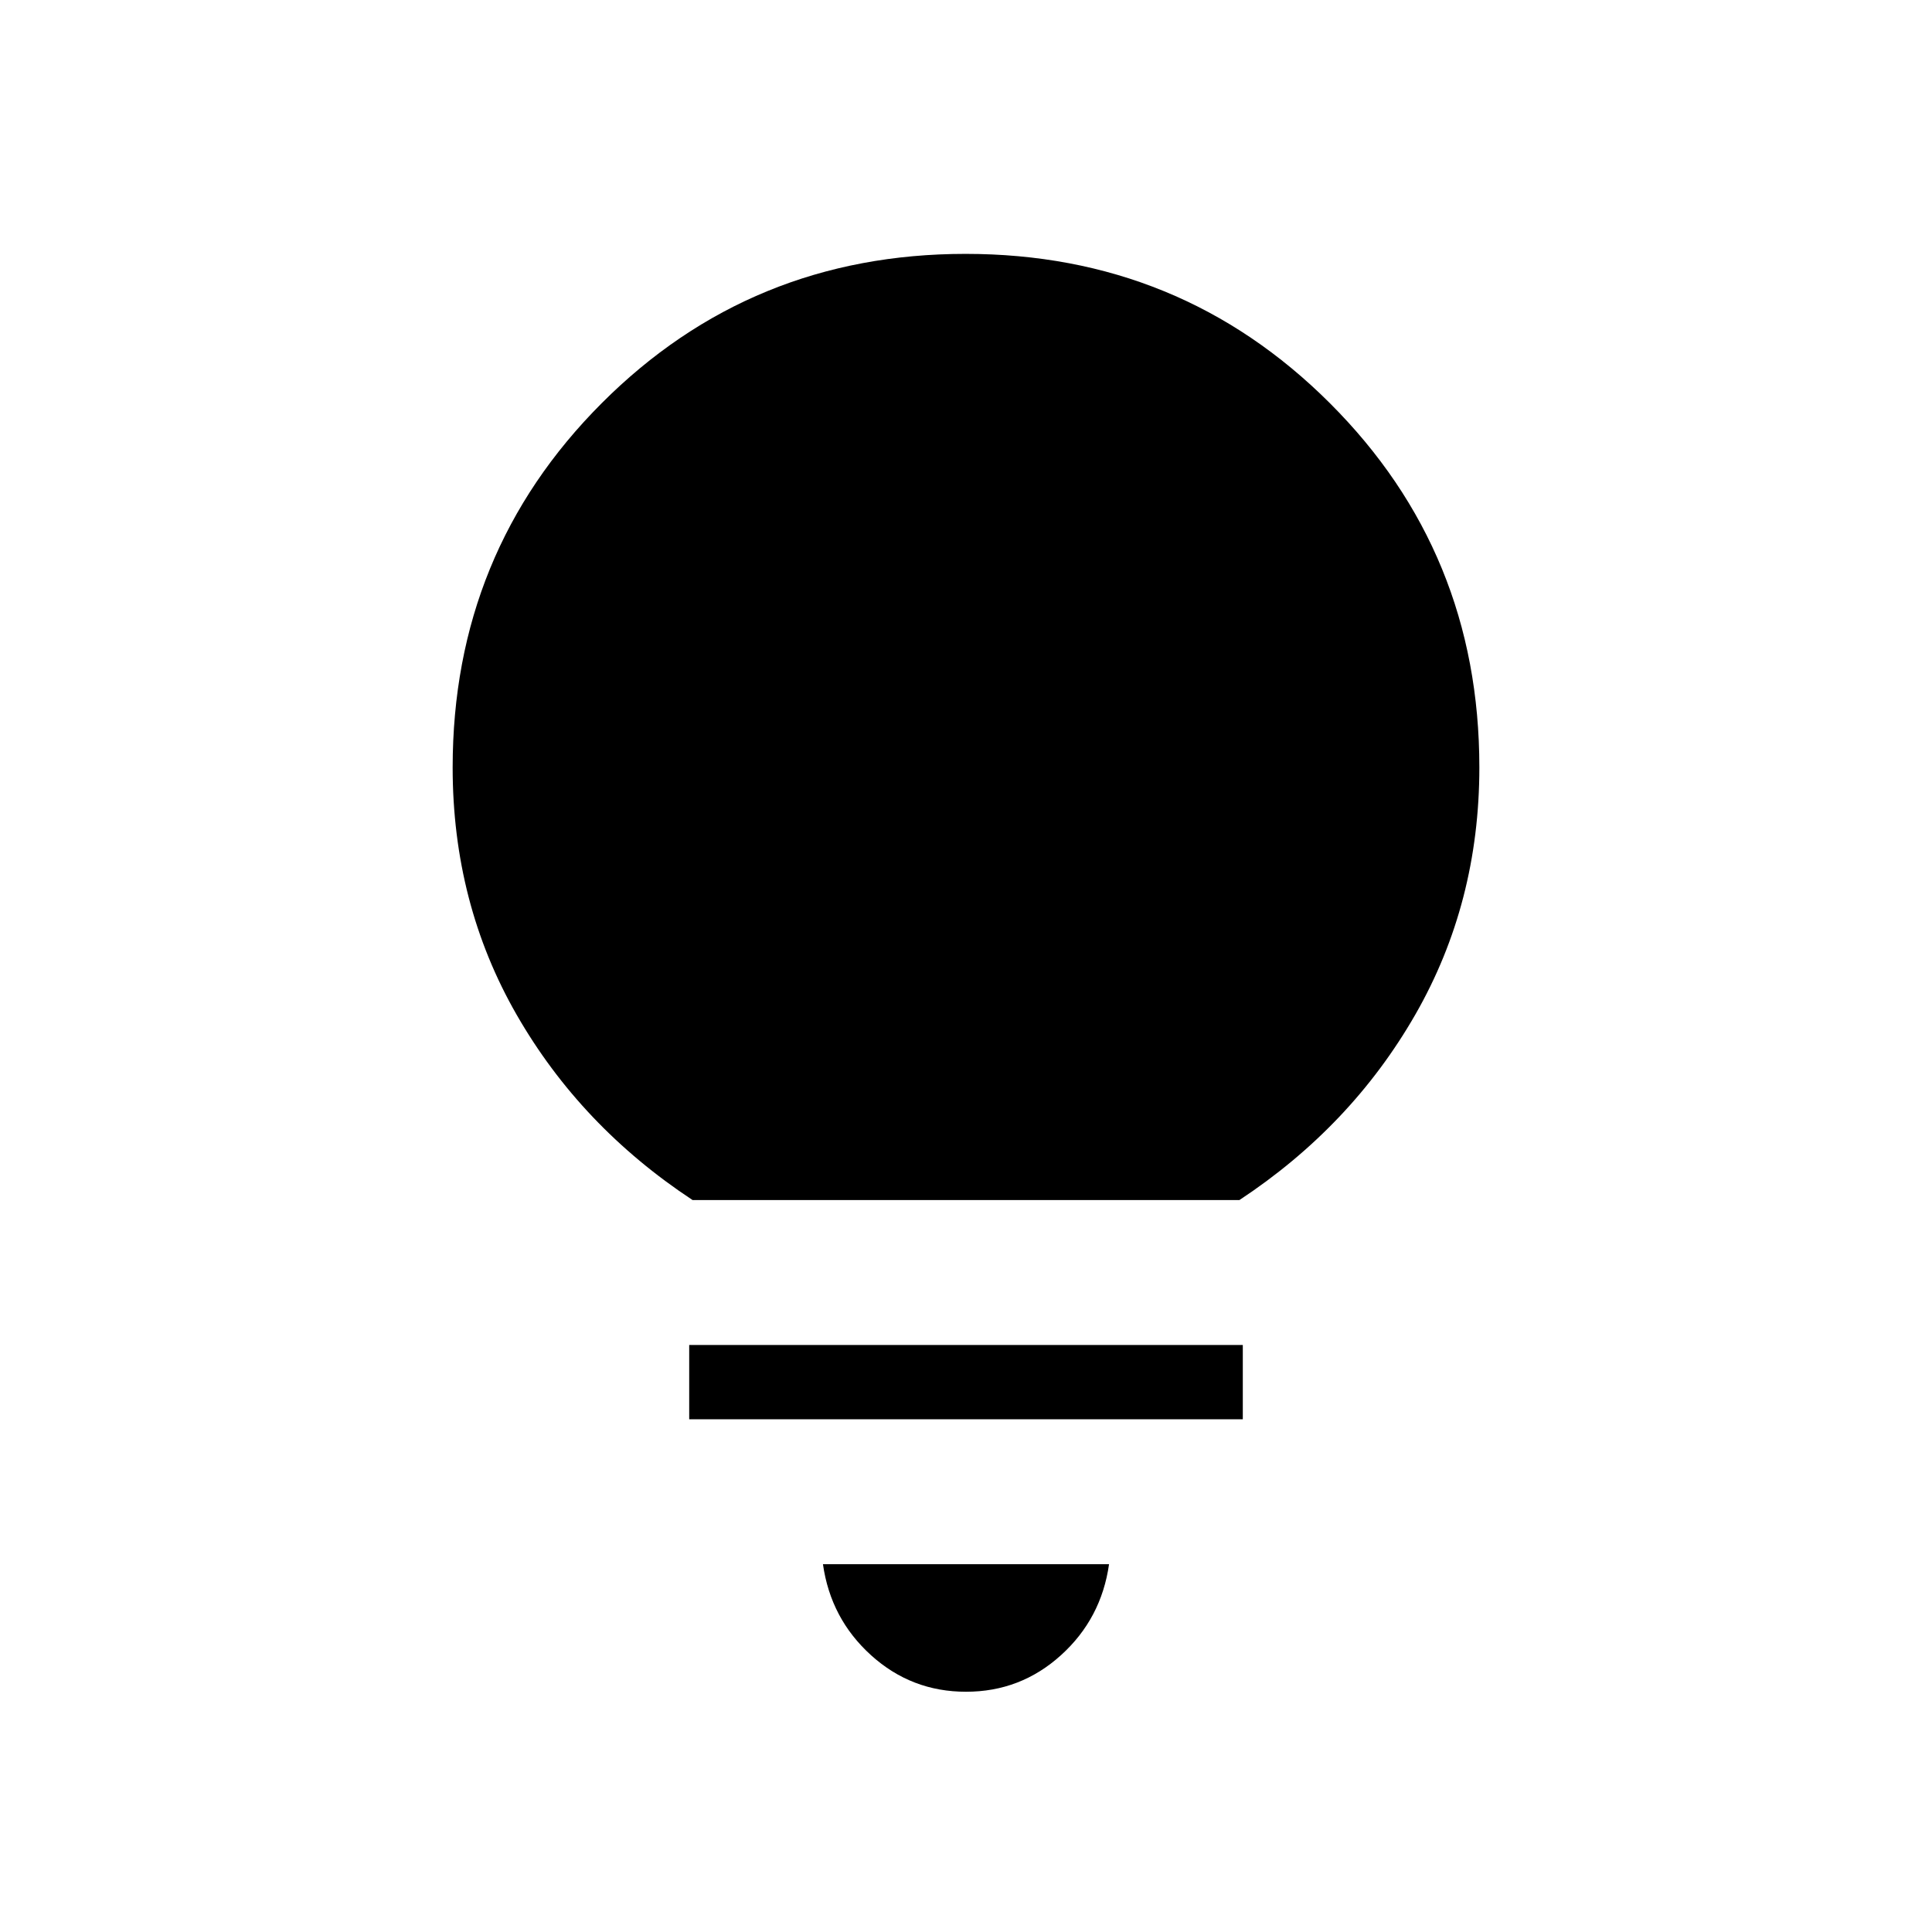 <svg xmlns="http://www.w3.org/2000/svg" height="24" viewBox="0 -960 960 960" width="24"><path d="M480-119.38q-27.12 0-47.17-18.14-20.06-18.13-23.91-45.25h142.16q-3.85 27.12-23.91 45.25-20.05 18.14-47.17 18.14ZM342.46-254.77v-36.92h275.08v36.92H342.46Zm1.69-108.92q-55.57-36.64-87.4-92.03-31.83-55.4-31.83-122.92 0-106.85 74.08-181.03t180.79-74.18q106.71 0 181 74.17 74.29 74.16 74.29 180.99 0 67.38-31.83 122.85t-87.4 92.15h-271.7Z"/></svg>